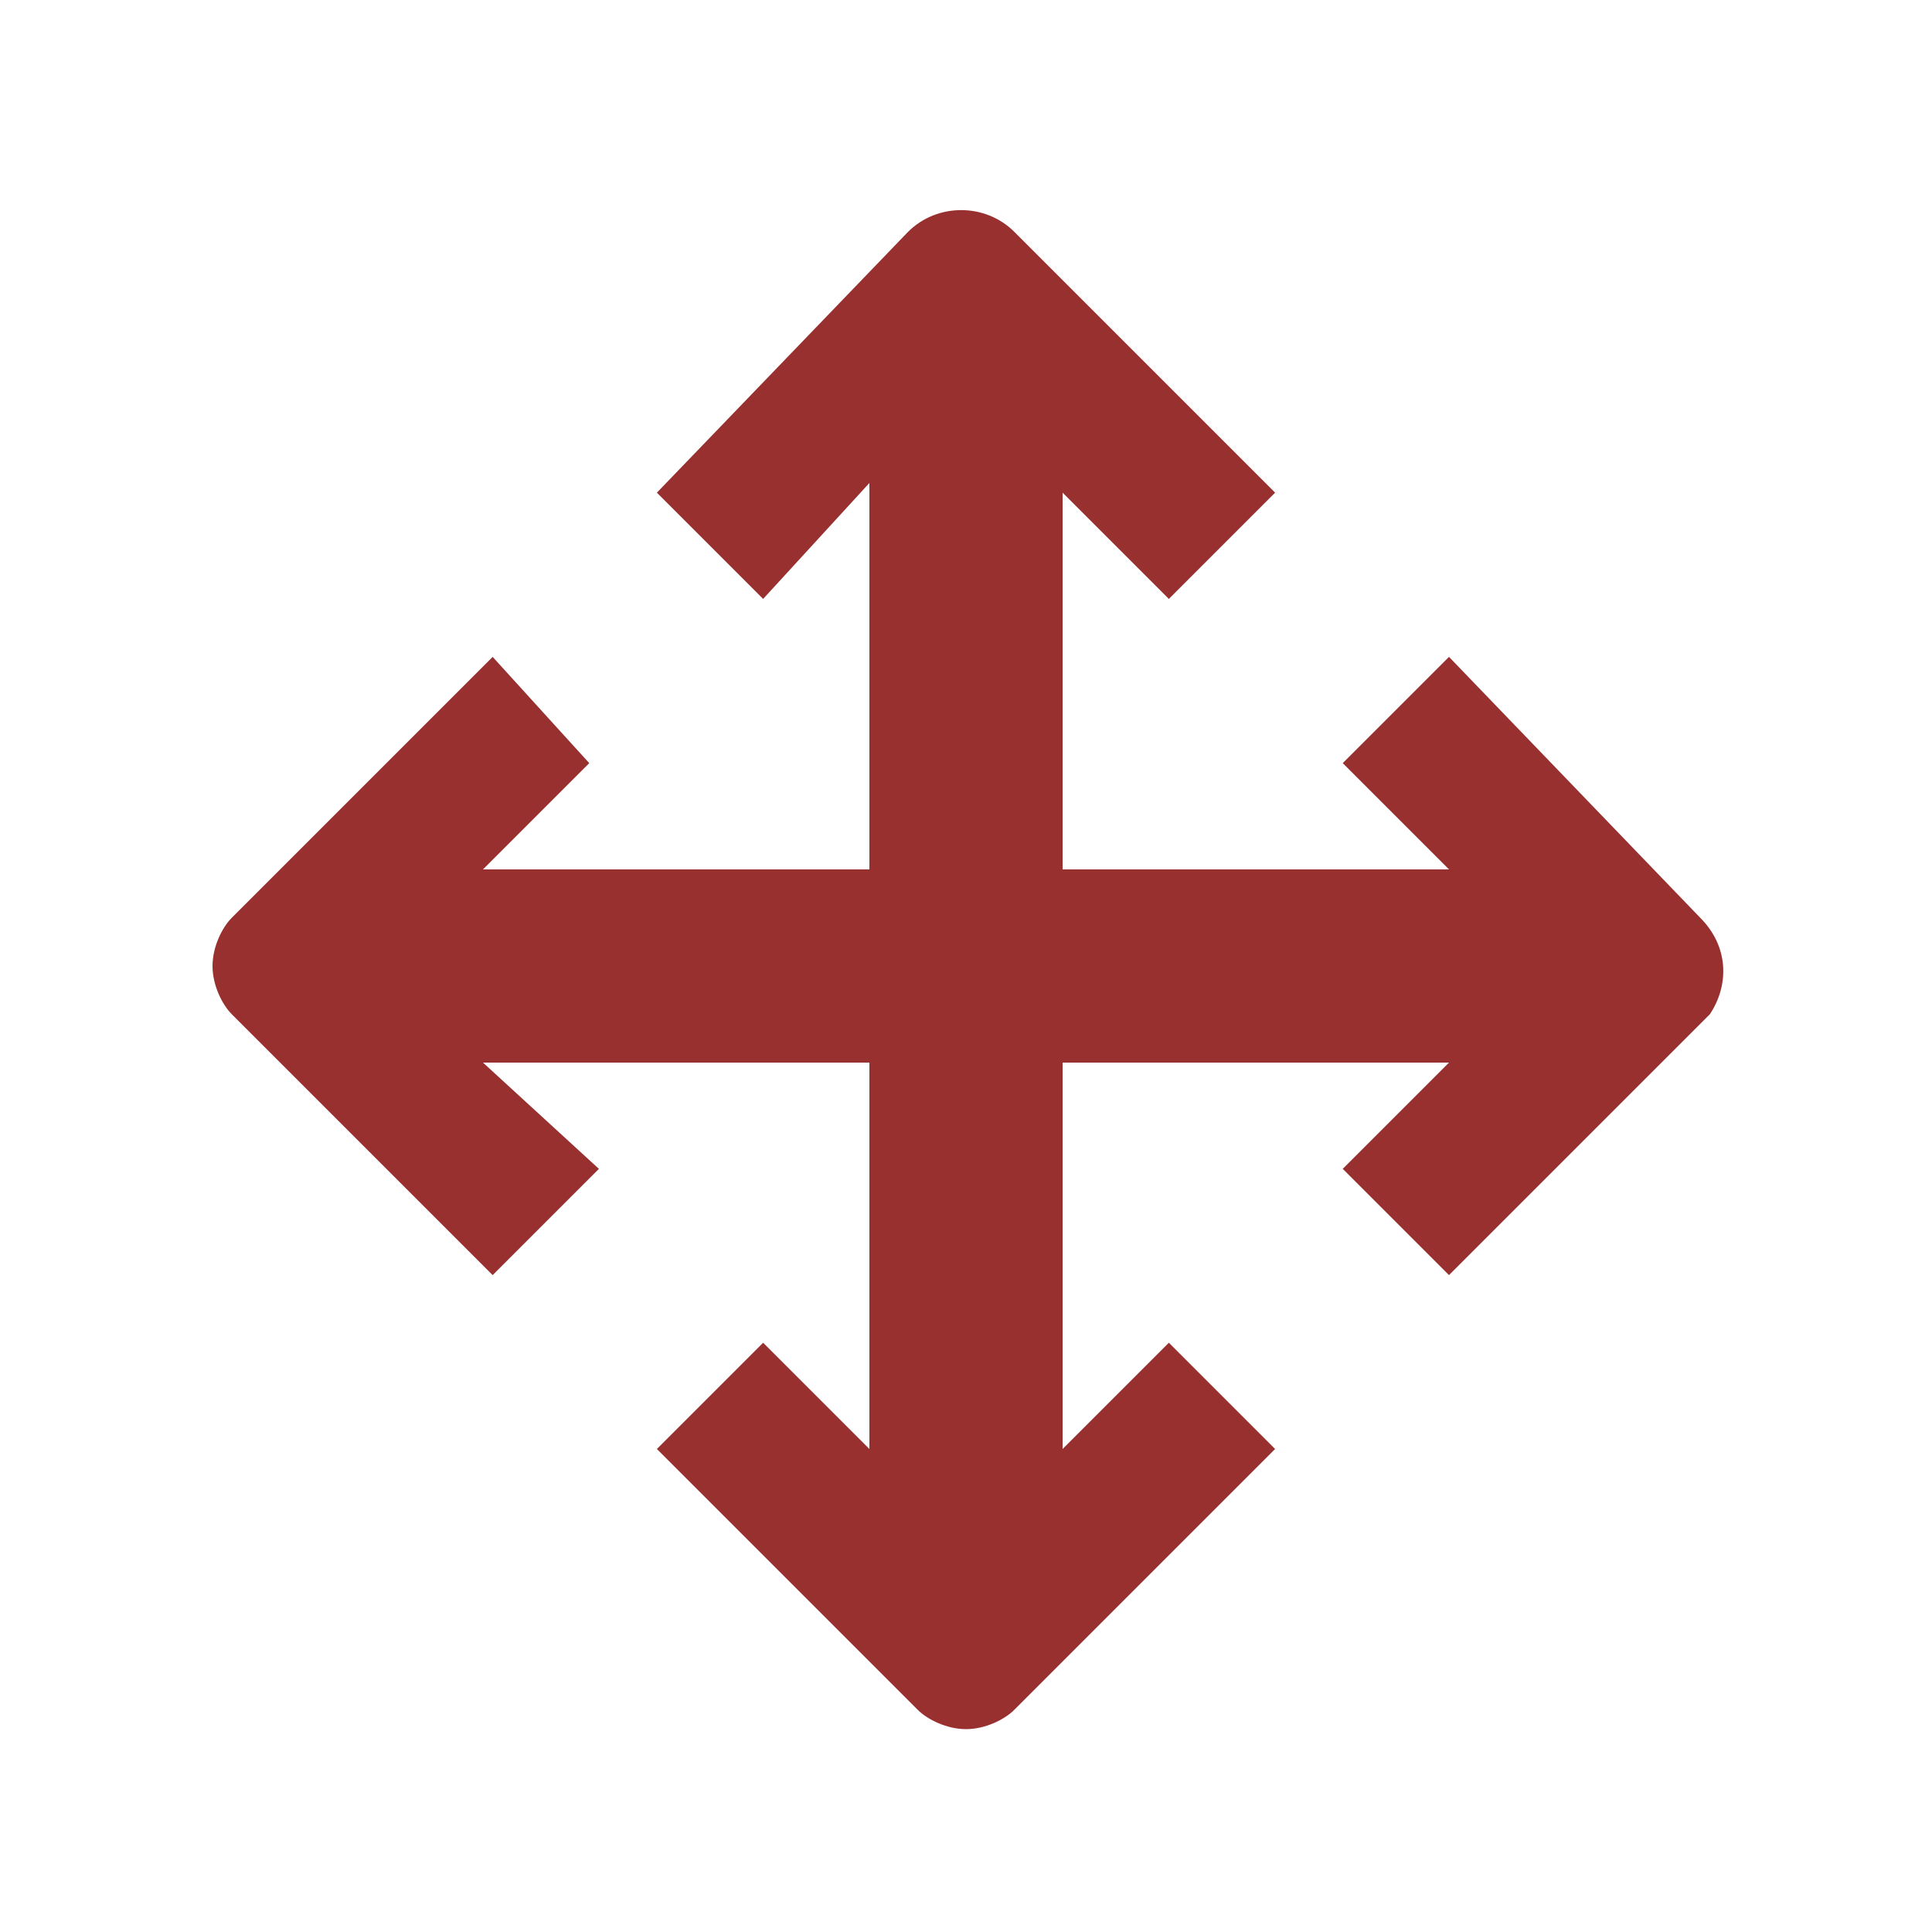 <?xml version="1.0" encoding="iso-8859-1"?>
<!-- Generator: Adobe Illustrator 19.0.0, SVG Export Plug-In . SVG Version: 6.00 Build 0)  -->
<svg t="1588146146848" class="icon" viewBox="0 0 1024 1024" version="1.1" xmlns="http://www.w3.org/2000/svg" p-id="15628" width="28" height="28"><path d="M901.12 486.4L768 348.16l-56.32 56.32L768 460.8h-204.8V261.12l56.32 56.32 56.32-56.32-138.24-138.24c-15.36-15.36-40.96-15.36-56.32 0L348.16 261.12l56.32 56.32L460.8 256v204.8H256l56.32-56.32-51.2-56.32-138.24 138.24c-5.12 5.12-10.24 15.36-10.24 25.6s5.12 20.48 10.24 25.6l138.24 138.24 56.32-56.32L256 563.2h204.8v204.8l-56.32-56.32L348.16 768l138.24 138.24c5.12 5.12 15.36 10.24 25.6 10.24s20.48-5.12 25.6-10.24l138.24-138.24-56.32-56.32L563.2 768v-204.8h204.8l-56.32 56.32 56.32 56.32 138.24-138.24c10.24-15.36 10.24-35.84-5.12-51.2zM204.8 512z m307.2 307.2z m307.2-307.2z" fill="#993030" p-id="15629"></path></svg>